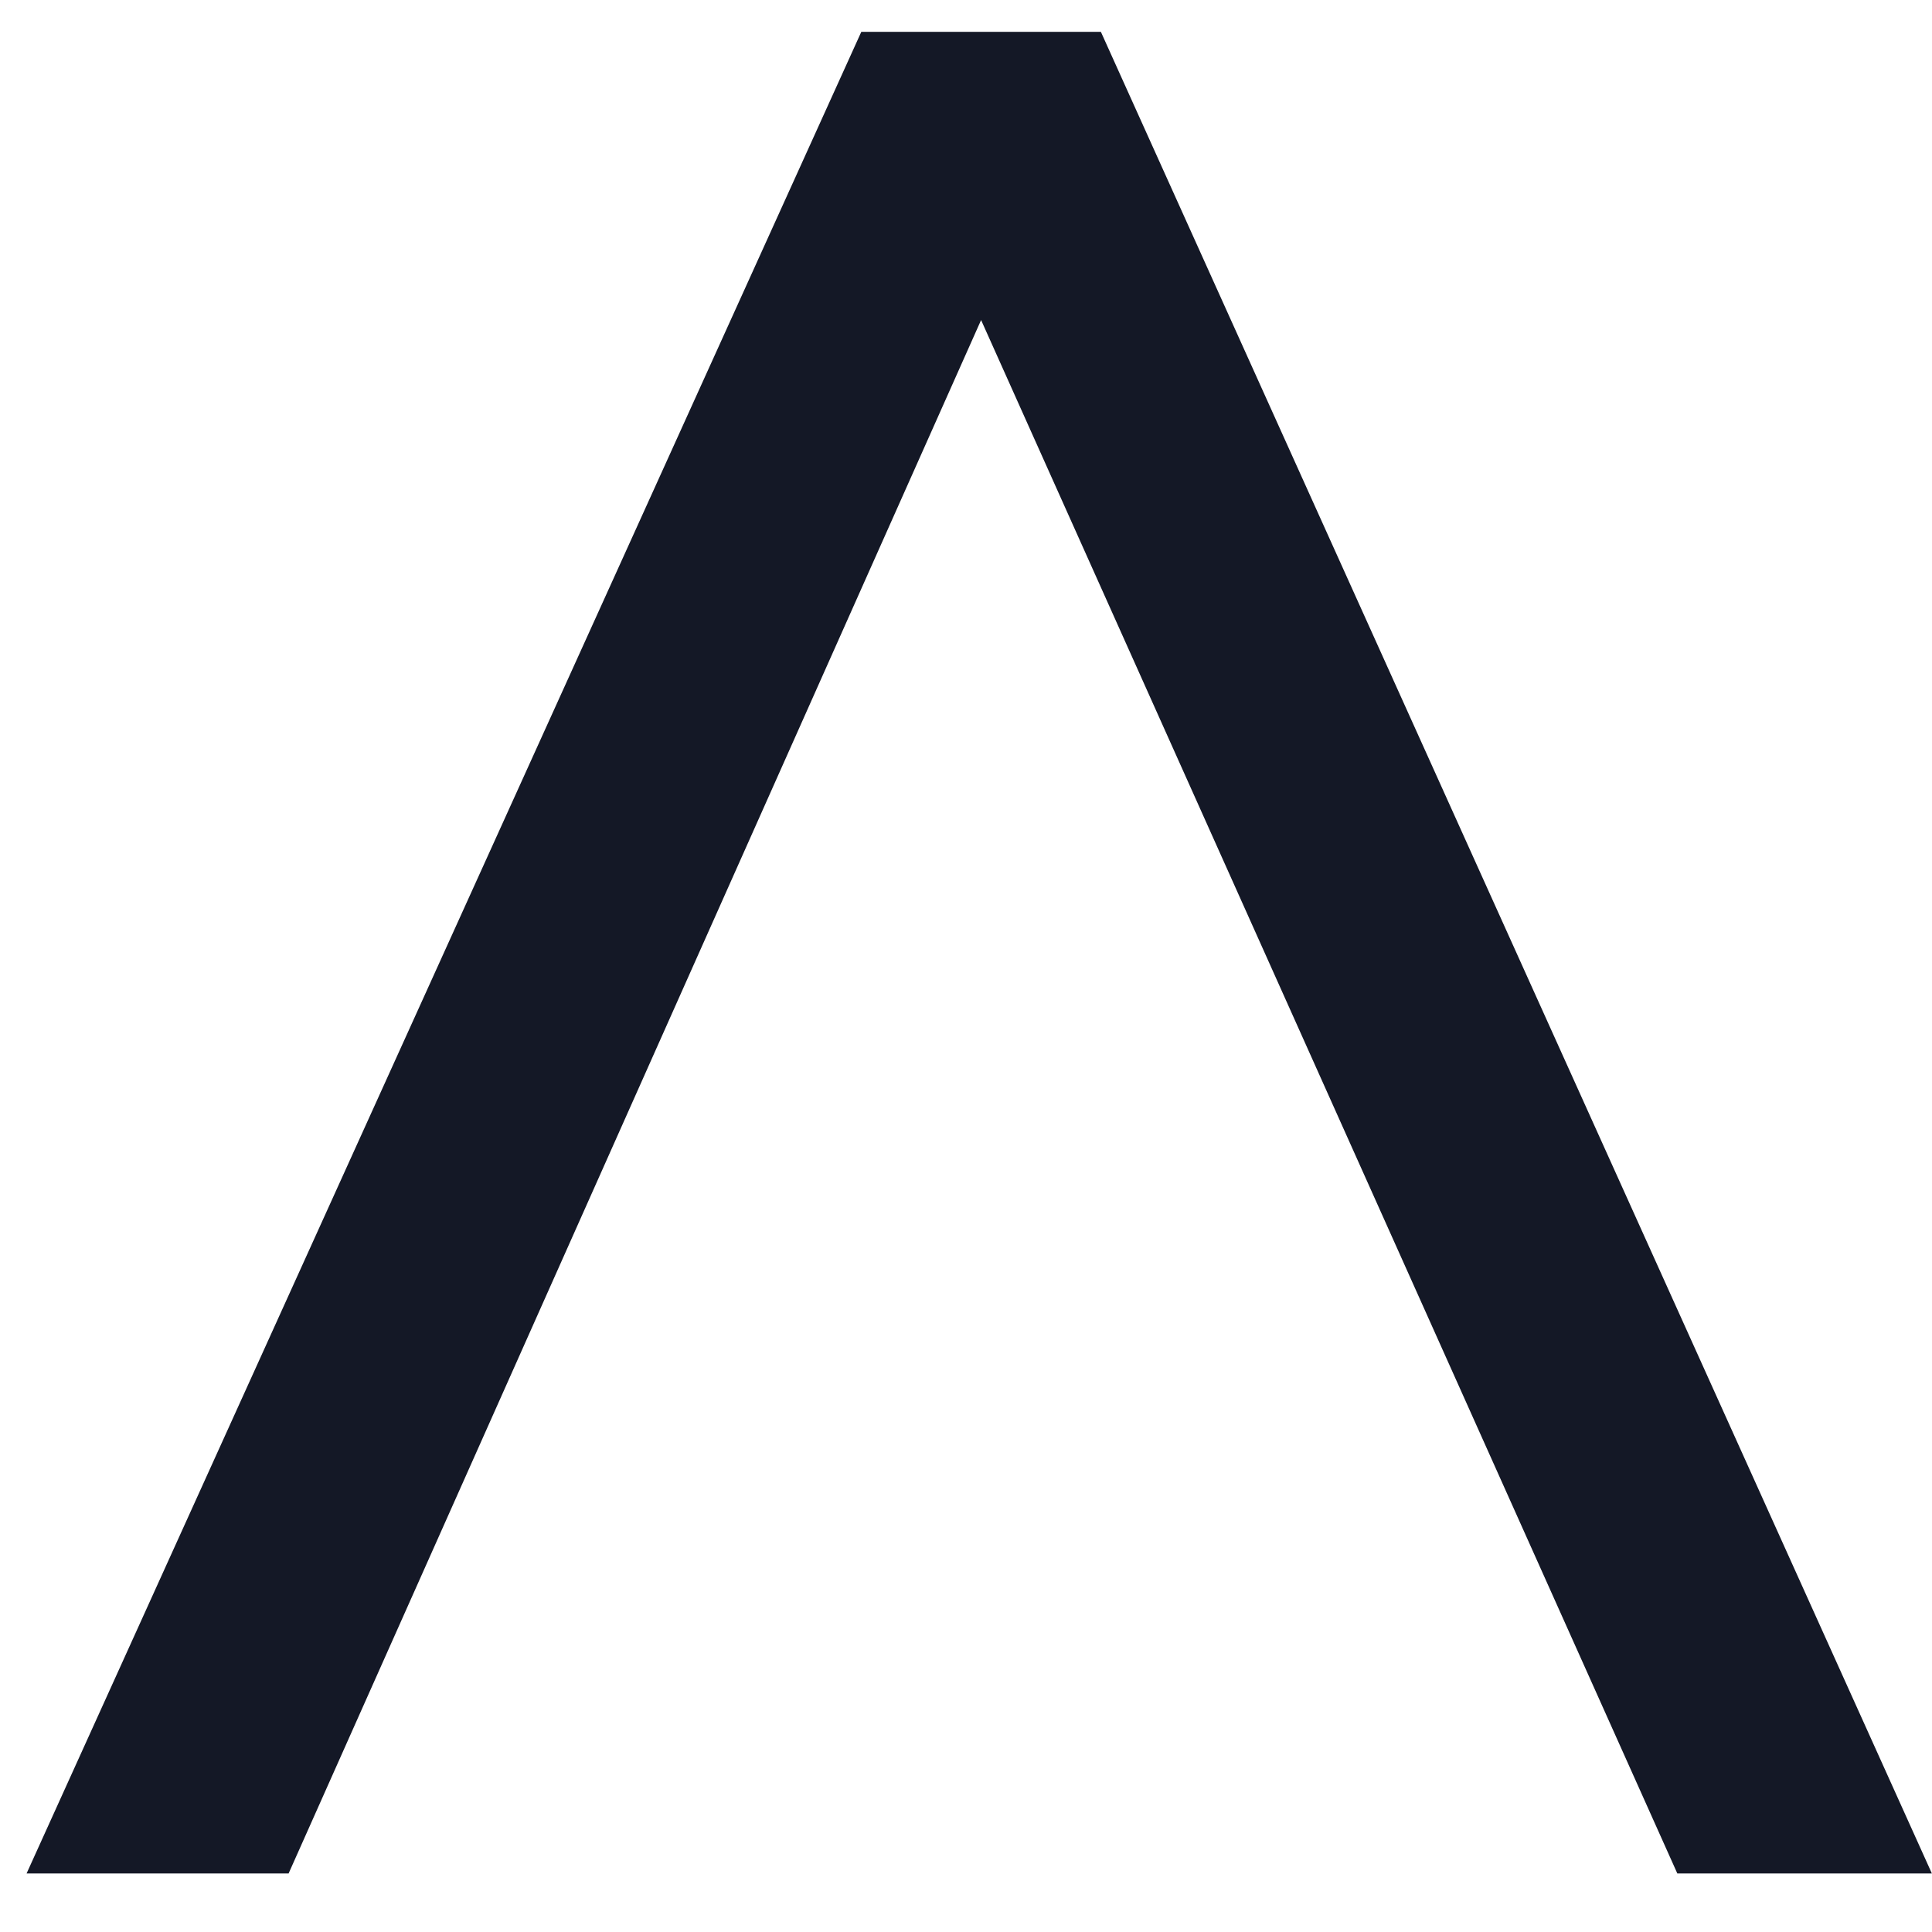 <?xml version="1.0" encoding="UTF-8"?>
<svg width="32px" height="32px" viewBox="0 0 32 32" version="1.1" xmlns="http://www.w3.org/2000/svg" xmlns:xlink="http://www.w3.org/1999/xlink">
    <title>Path</title>
    <g id="Page-1" stroke="none" stroke-width="1" fill="none" fill-rule="evenodd">
        <polygon id="Path" fill="#141826" fill-rule="nonzero" transform="translate(16.219, 15.779) rotate(-270) translate(-16.219, -15.779) " points="31.471 31.558 31.471 27.218 5.741 15.748 31.471 4.216 31.471 0 0.967 13.764 0.967 17.732"></polygon>
    </g>
</svg>